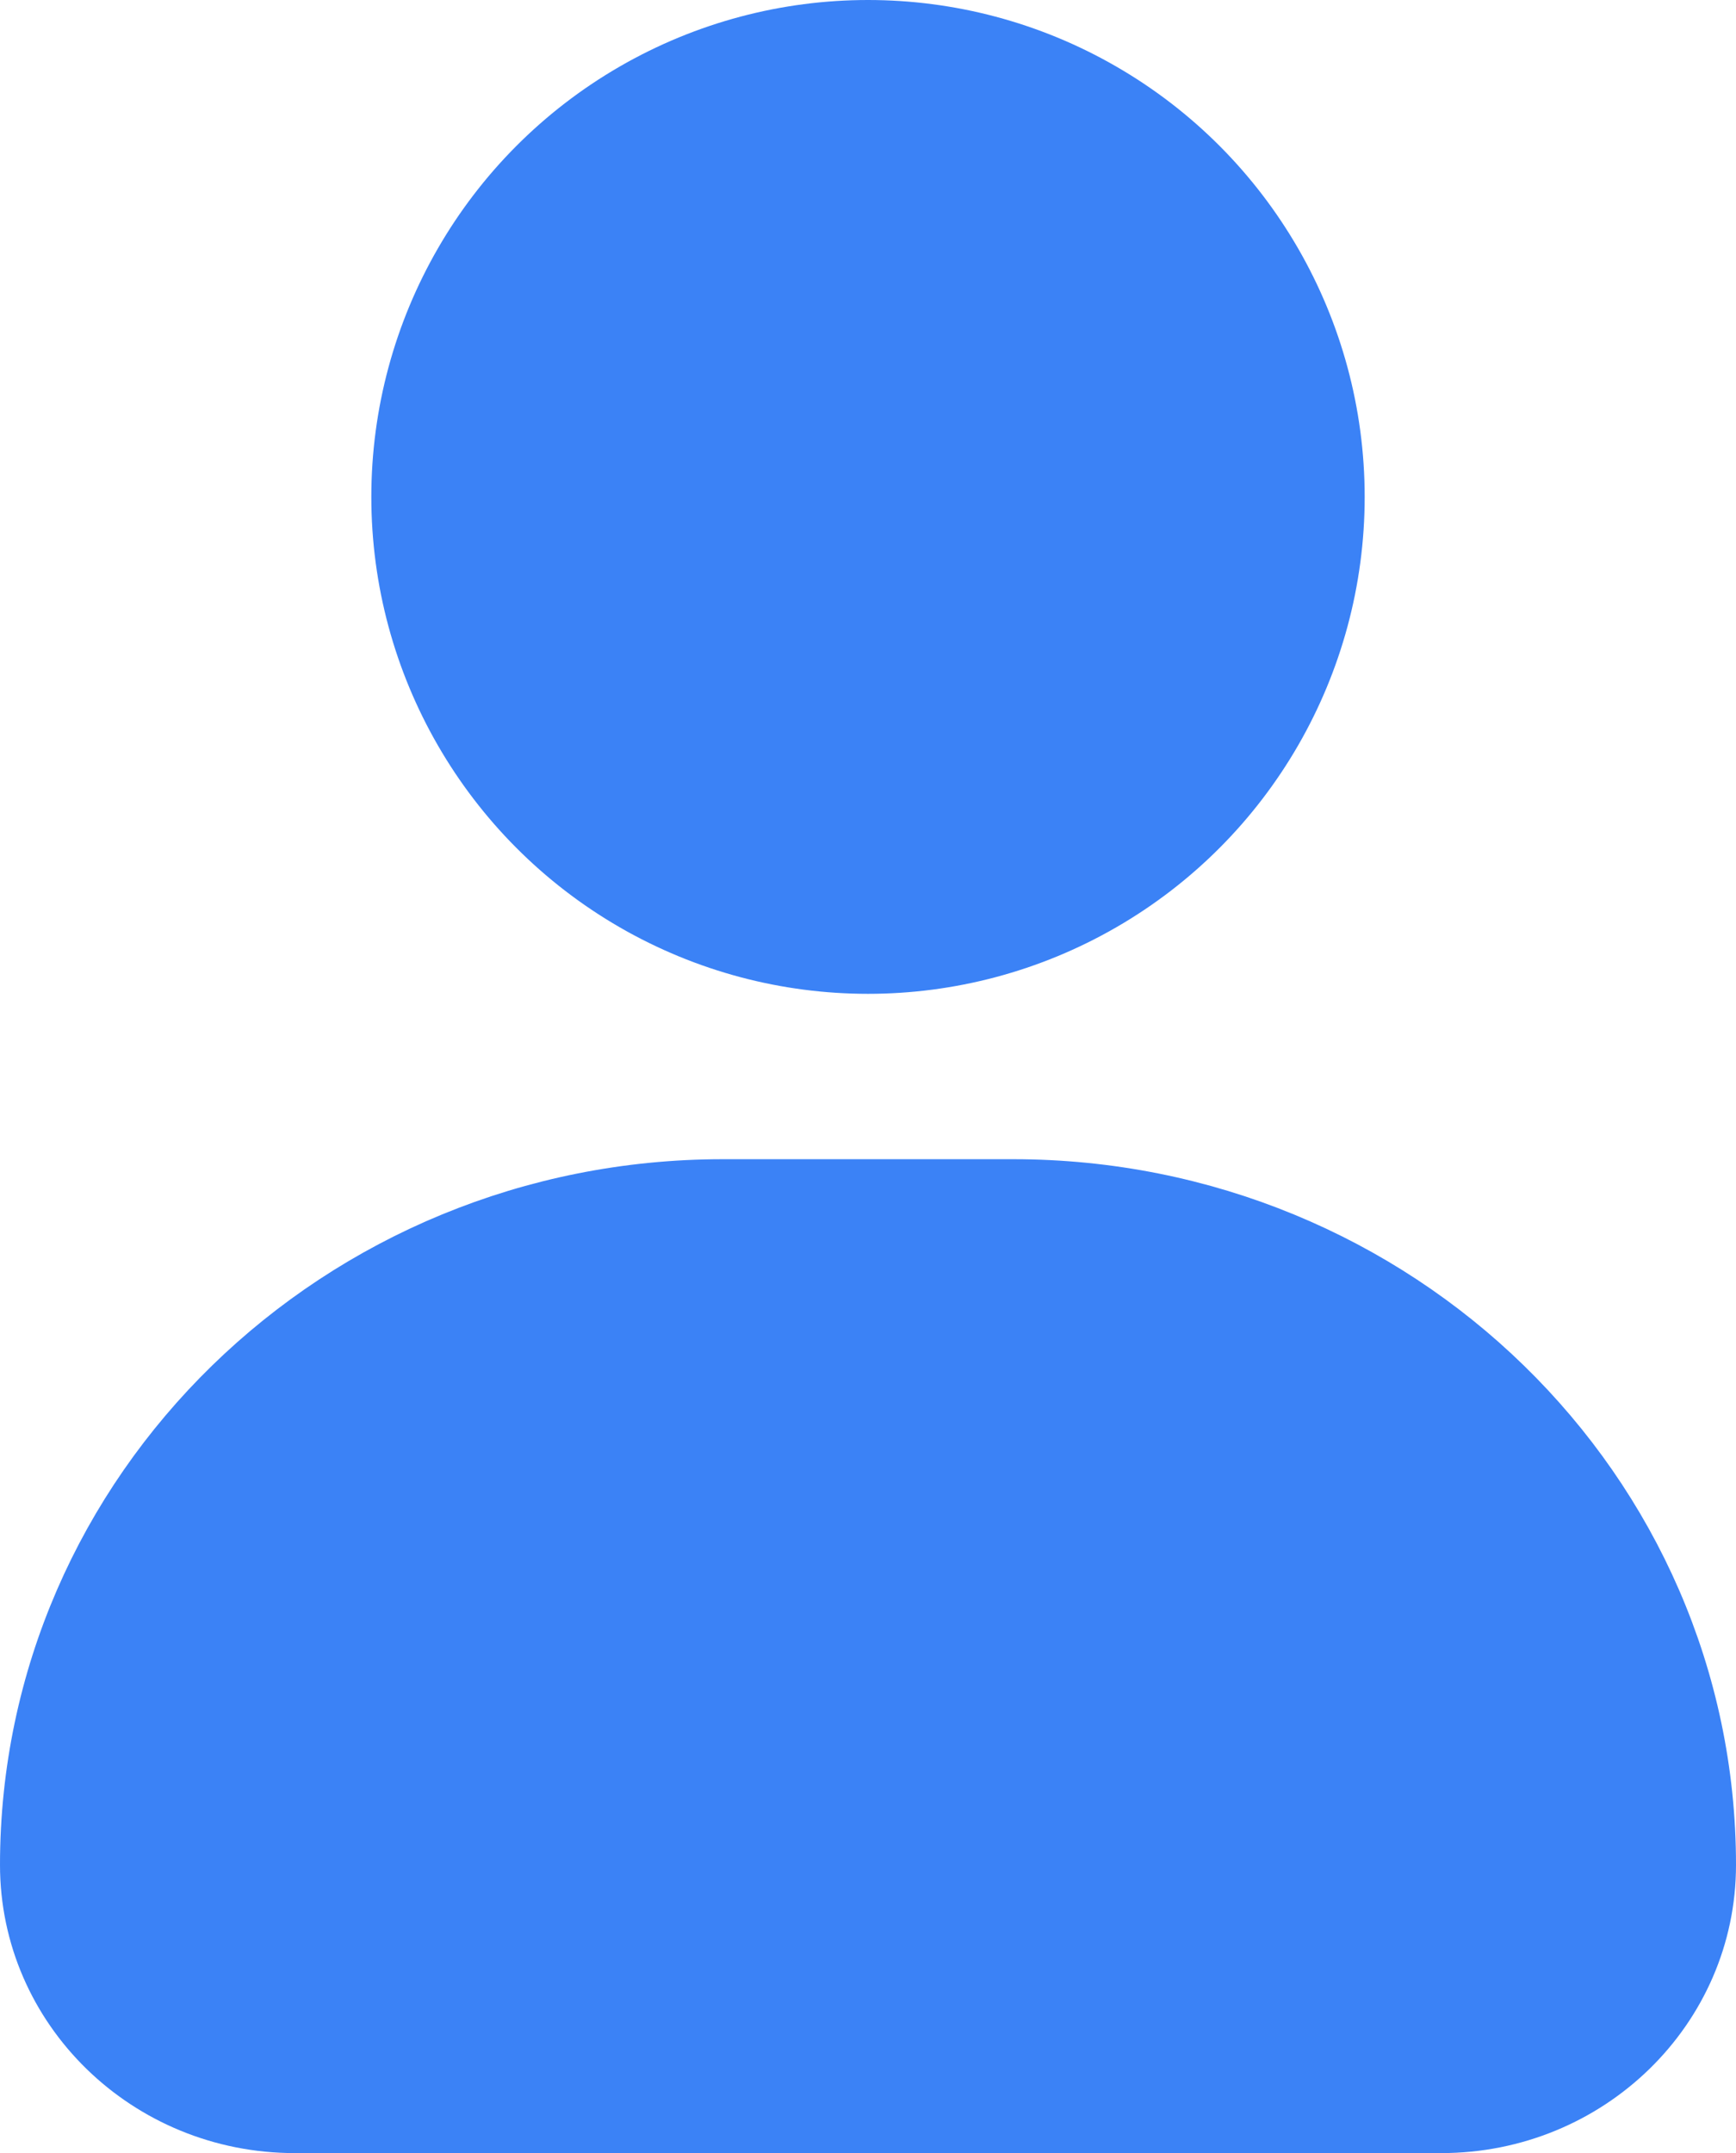<svg xmlns="http://www.w3.org/2000/svg" x="0px" y="0px" viewBox="17.5 12.623 29 35.95" enable-background="new 0 0 64 64">
<g>
	<g>
	</g>
	
		<path fill="#3B82F6FF" stroke="#3B82F6FF" stroke-width="1" stroke-linecap="round" stroke-linejoin="round" stroke-miterlimit="10" d="   M46,43.762L46,43.762c0,2.381-1.98,4.311-4.423,4.311H22.423c-2.443,0-4.423-1.93-4.423-4.311v0   c0-6.232,5.183-11.284,11.577-11.284h4.845C40.817,32.478,46,37.53,46,43.762z"/>
</g>
<g>
	
		<circle fill="#3B82F6FF" stroke="#3B82F6FF" stroke-width="1" stroke-linecap="round" stroke-linejoin="round" stroke-miterlimit="10" cx="32" cy="20.92" r="7.797"/>
</g>
</svg>